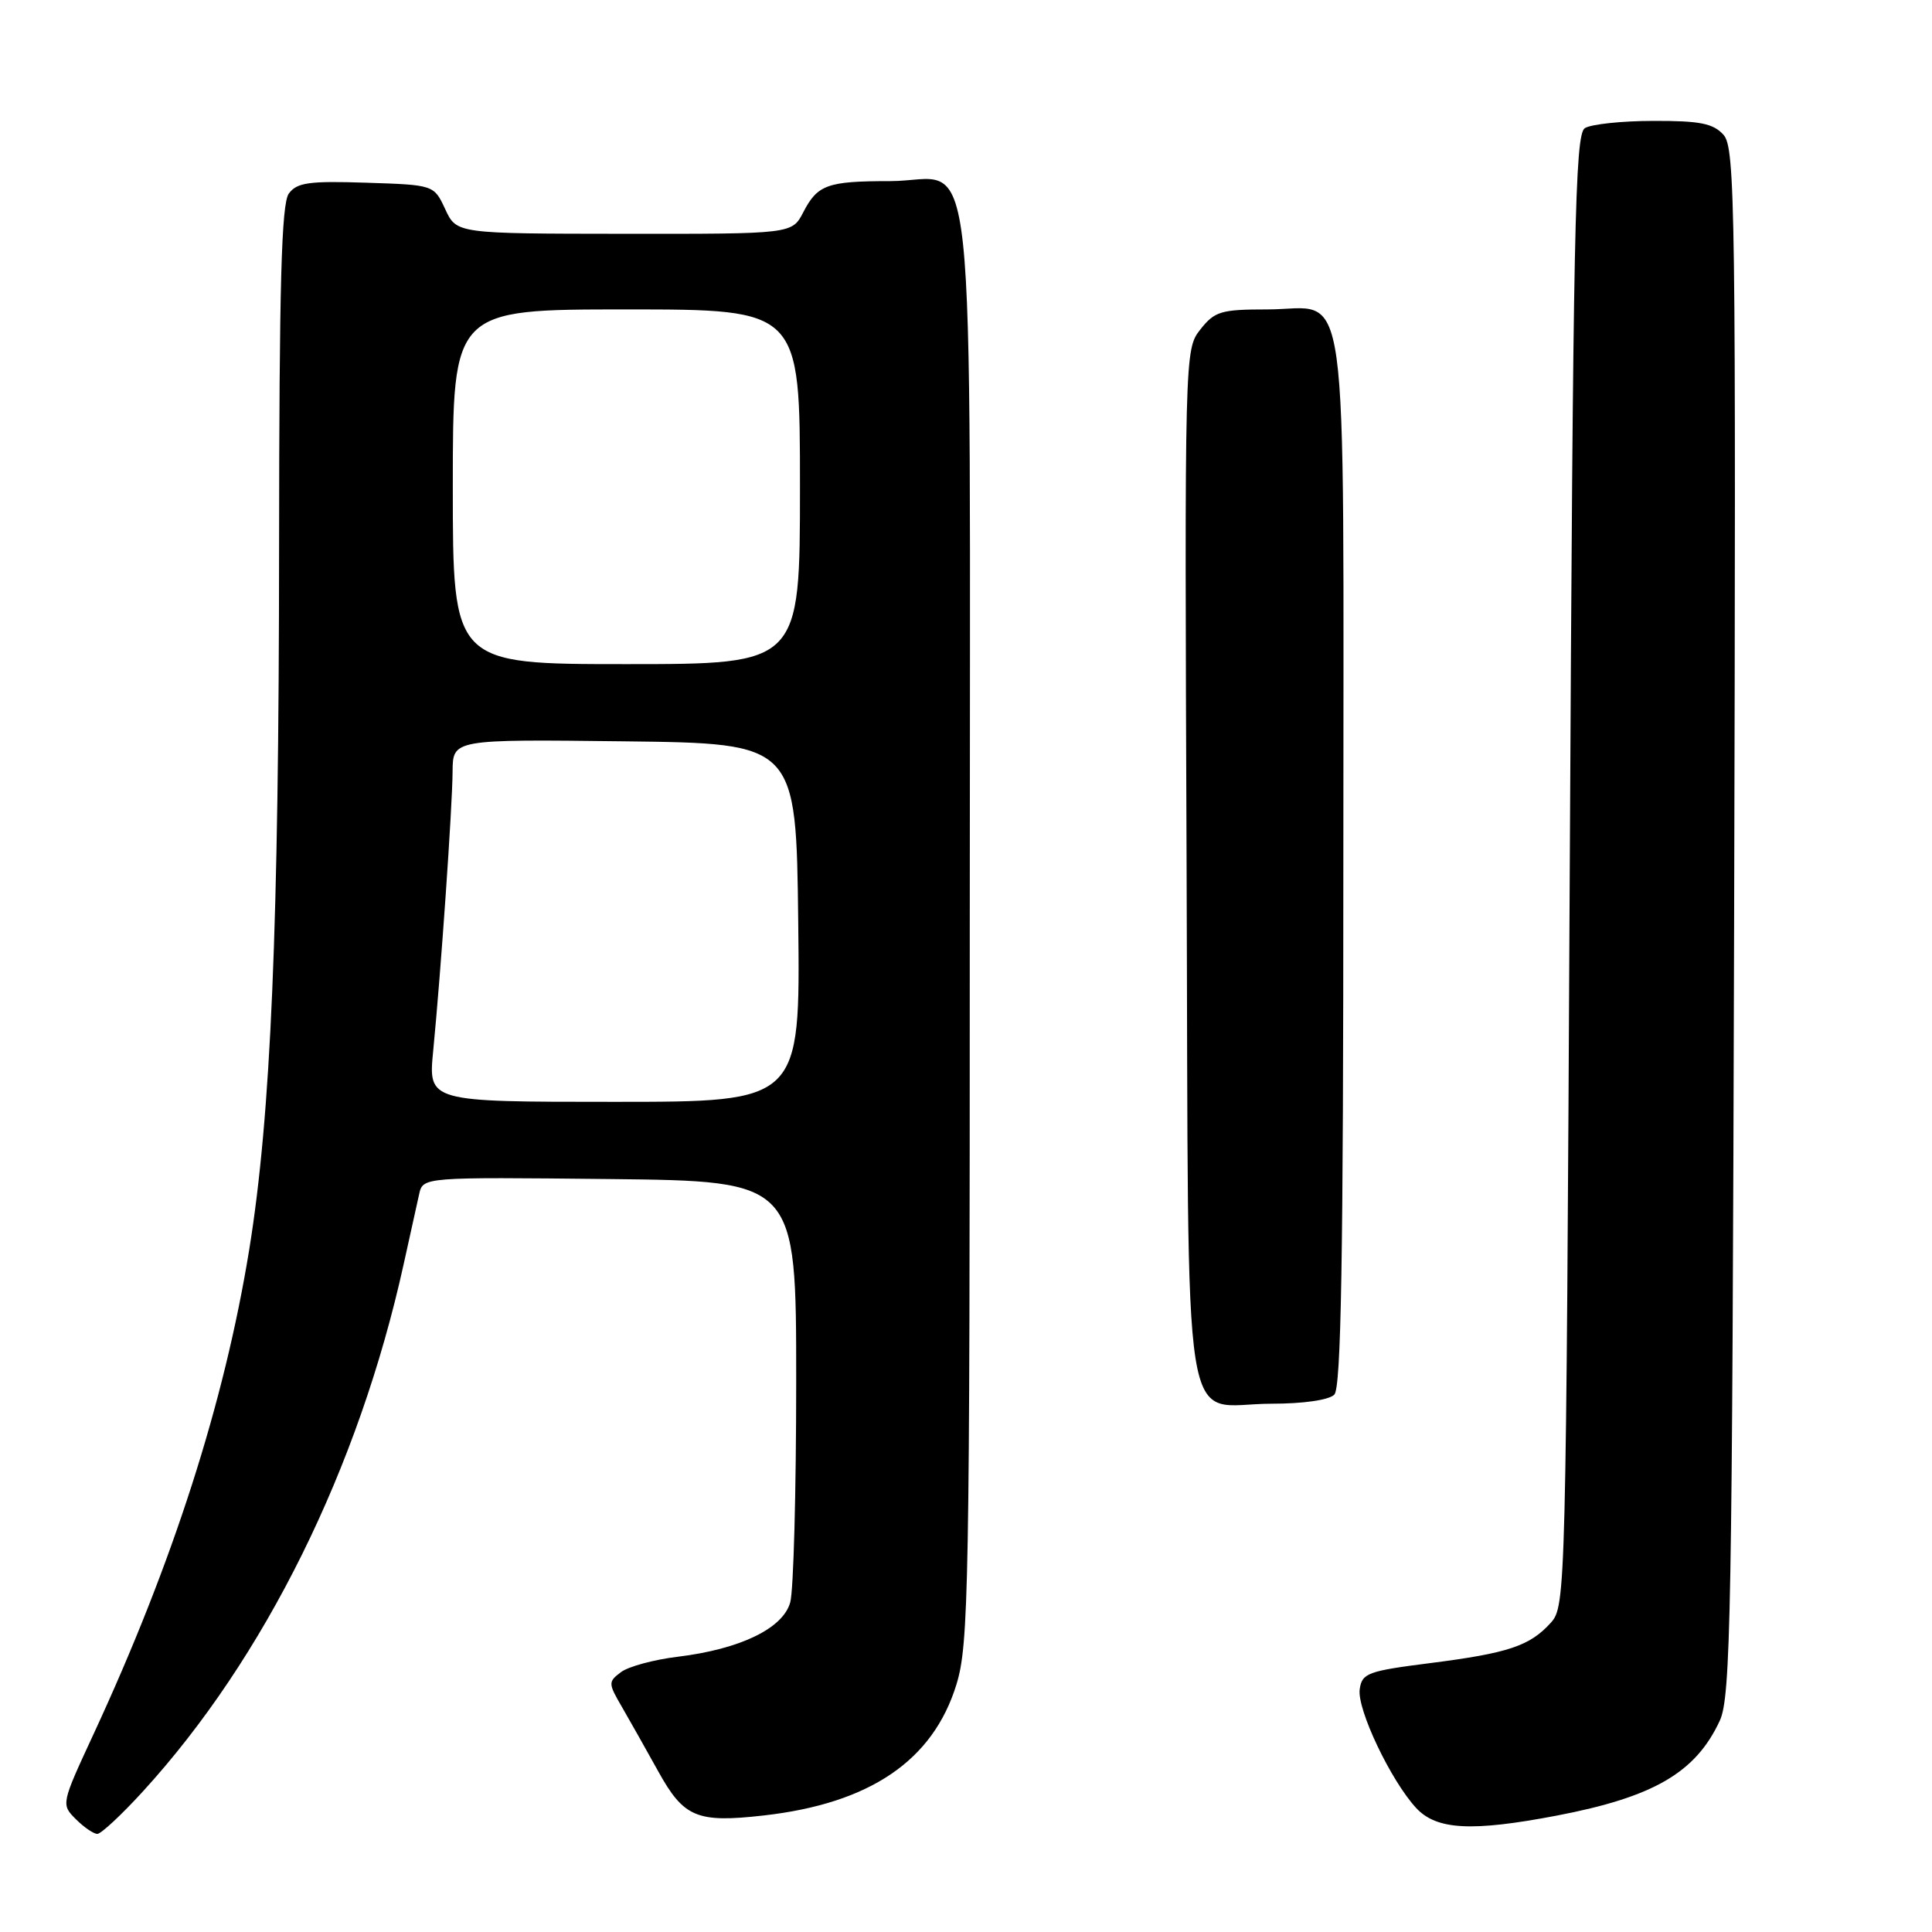 <?xml version="1.0" encoding="UTF-8" standalone="no"?>
<!DOCTYPE svg PUBLIC "-//W3C//DTD SVG 1.1//EN" "http://www.w3.org/Graphics/SVG/1.1/DTD/svg11.dtd" >
<svg xmlns="http://www.w3.org/2000/svg" xmlns:xlink="http://www.w3.org/1999/xlink" version="1.1" viewBox="0 0 256 256">
 <g >
 <path fill="currentColor"
d=" M 18.93 237.38 C 35.08 219.71 47.53 194.54 53.49 167.50 C 54.34 163.65 55.26 159.48 55.54 158.23 C 56.05 155.97 56.05 155.97 80.77 156.23 C 105.50 156.50 105.50 156.50 105.50 183.00 C 105.50 197.57 105.15 210.77 104.71 212.32 C 103.75 215.78 98.08 218.52 89.79 219.53 C 86.65 219.91 83.28 220.82 82.29 221.56 C 80.57 222.85 80.58 223.04 82.42 226.20 C 83.47 228.02 85.64 231.86 87.24 234.75 C 90.61 240.83 92.35 241.56 101.19 240.56 C 115.26 238.97 123.61 233.30 126.72 223.24 C 128.37 217.91 128.50 210.69 128.50 122.86 C 128.50 13.34 129.64 24.00 117.93 24.00 C 109.63 24.00 108.33 24.47 106.44 28.12 C 104.95 31.00 104.95 31.00 82.72 30.98 C 60.50 30.96 60.50 30.96 59.00 27.73 C 57.50 24.50 57.50 24.50 48.52 24.21 C 40.93 23.96 39.34 24.19 38.27 25.65 C 37.29 26.99 37.00 37.66 36.98 72.44 C 36.96 122.91 35.90 147.79 33.03 165.54 C 29.74 185.84 22.90 207.12 12.39 229.79 C 8.11 239.02 8.09 239.09 10.04 241.04 C 11.12 242.12 12.40 243.00 12.90 243.00 C 13.39 243.00 16.11 240.47 18.93 237.38 Z  M 206.26 240.58 C 219.12 238.12 224.69 234.88 227.88 228.00 C 229.33 224.86 229.53 214.04 229.78 122.11 C 230.03 27.33 229.93 19.58 228.37 17.86 C 227.01 16.35 225.24 16.00 219.10 16.02 C 214.92 16.02 210.82 16.46 210.00 16.98 C 208.69 17.81 208.44 30.21 208.00 115.36 C 207.51 211.02 207.46 212.83 205.50 215.01 C 202.72 218.10 199.86 219.05 189.50 220.37 C 181.24 221.42 180.47 221.70 180.17 223.83 C 179.79 226.48 184.29 235.94 187.65 239.57 C 190.35 242.48 194.99 242.73 206.26 240.58 Z  M 176.80 184.80 C 177.71 183.89 178.00 166.83 178.00 114.13 C 178.00 33.94 178.97 41.00 167.92 41.00 C 161.78 41.00 160.95 41.25 159.05 43.66 C 156.97 46.31 156.96 46.62 157.23 114.74 C 157.54 193.72 156.32 186.00 168.49 186.00 C 172.69 186.00 176.09 185.51 176.80 184.80 Z  M 57.40 139.25 C 58.43 128.68 59.94 106.94 59.97 102.23 C 60.00 97.96 60.00 97.96 82.75 98.23 C 105.50 98.50 105.50 98.50 105.77 122.25 C 106.04 146.00 106.04 146.00 81.39 146.00 C 56.74 146.00 56.74 146.00 57.40 139.25 Z  M 60.00 64.50 C 60.00 41.00 60.00 41.00 83.00 41.00 C 106.00 41.00 106.00 41.00 106.00 64.50 C 106.00 88.00 106.00 88.00 83.00 88.00 C 60.00 88.00 60.00 88.00 60.00 64.50 Z "/>
</g>
</svg>